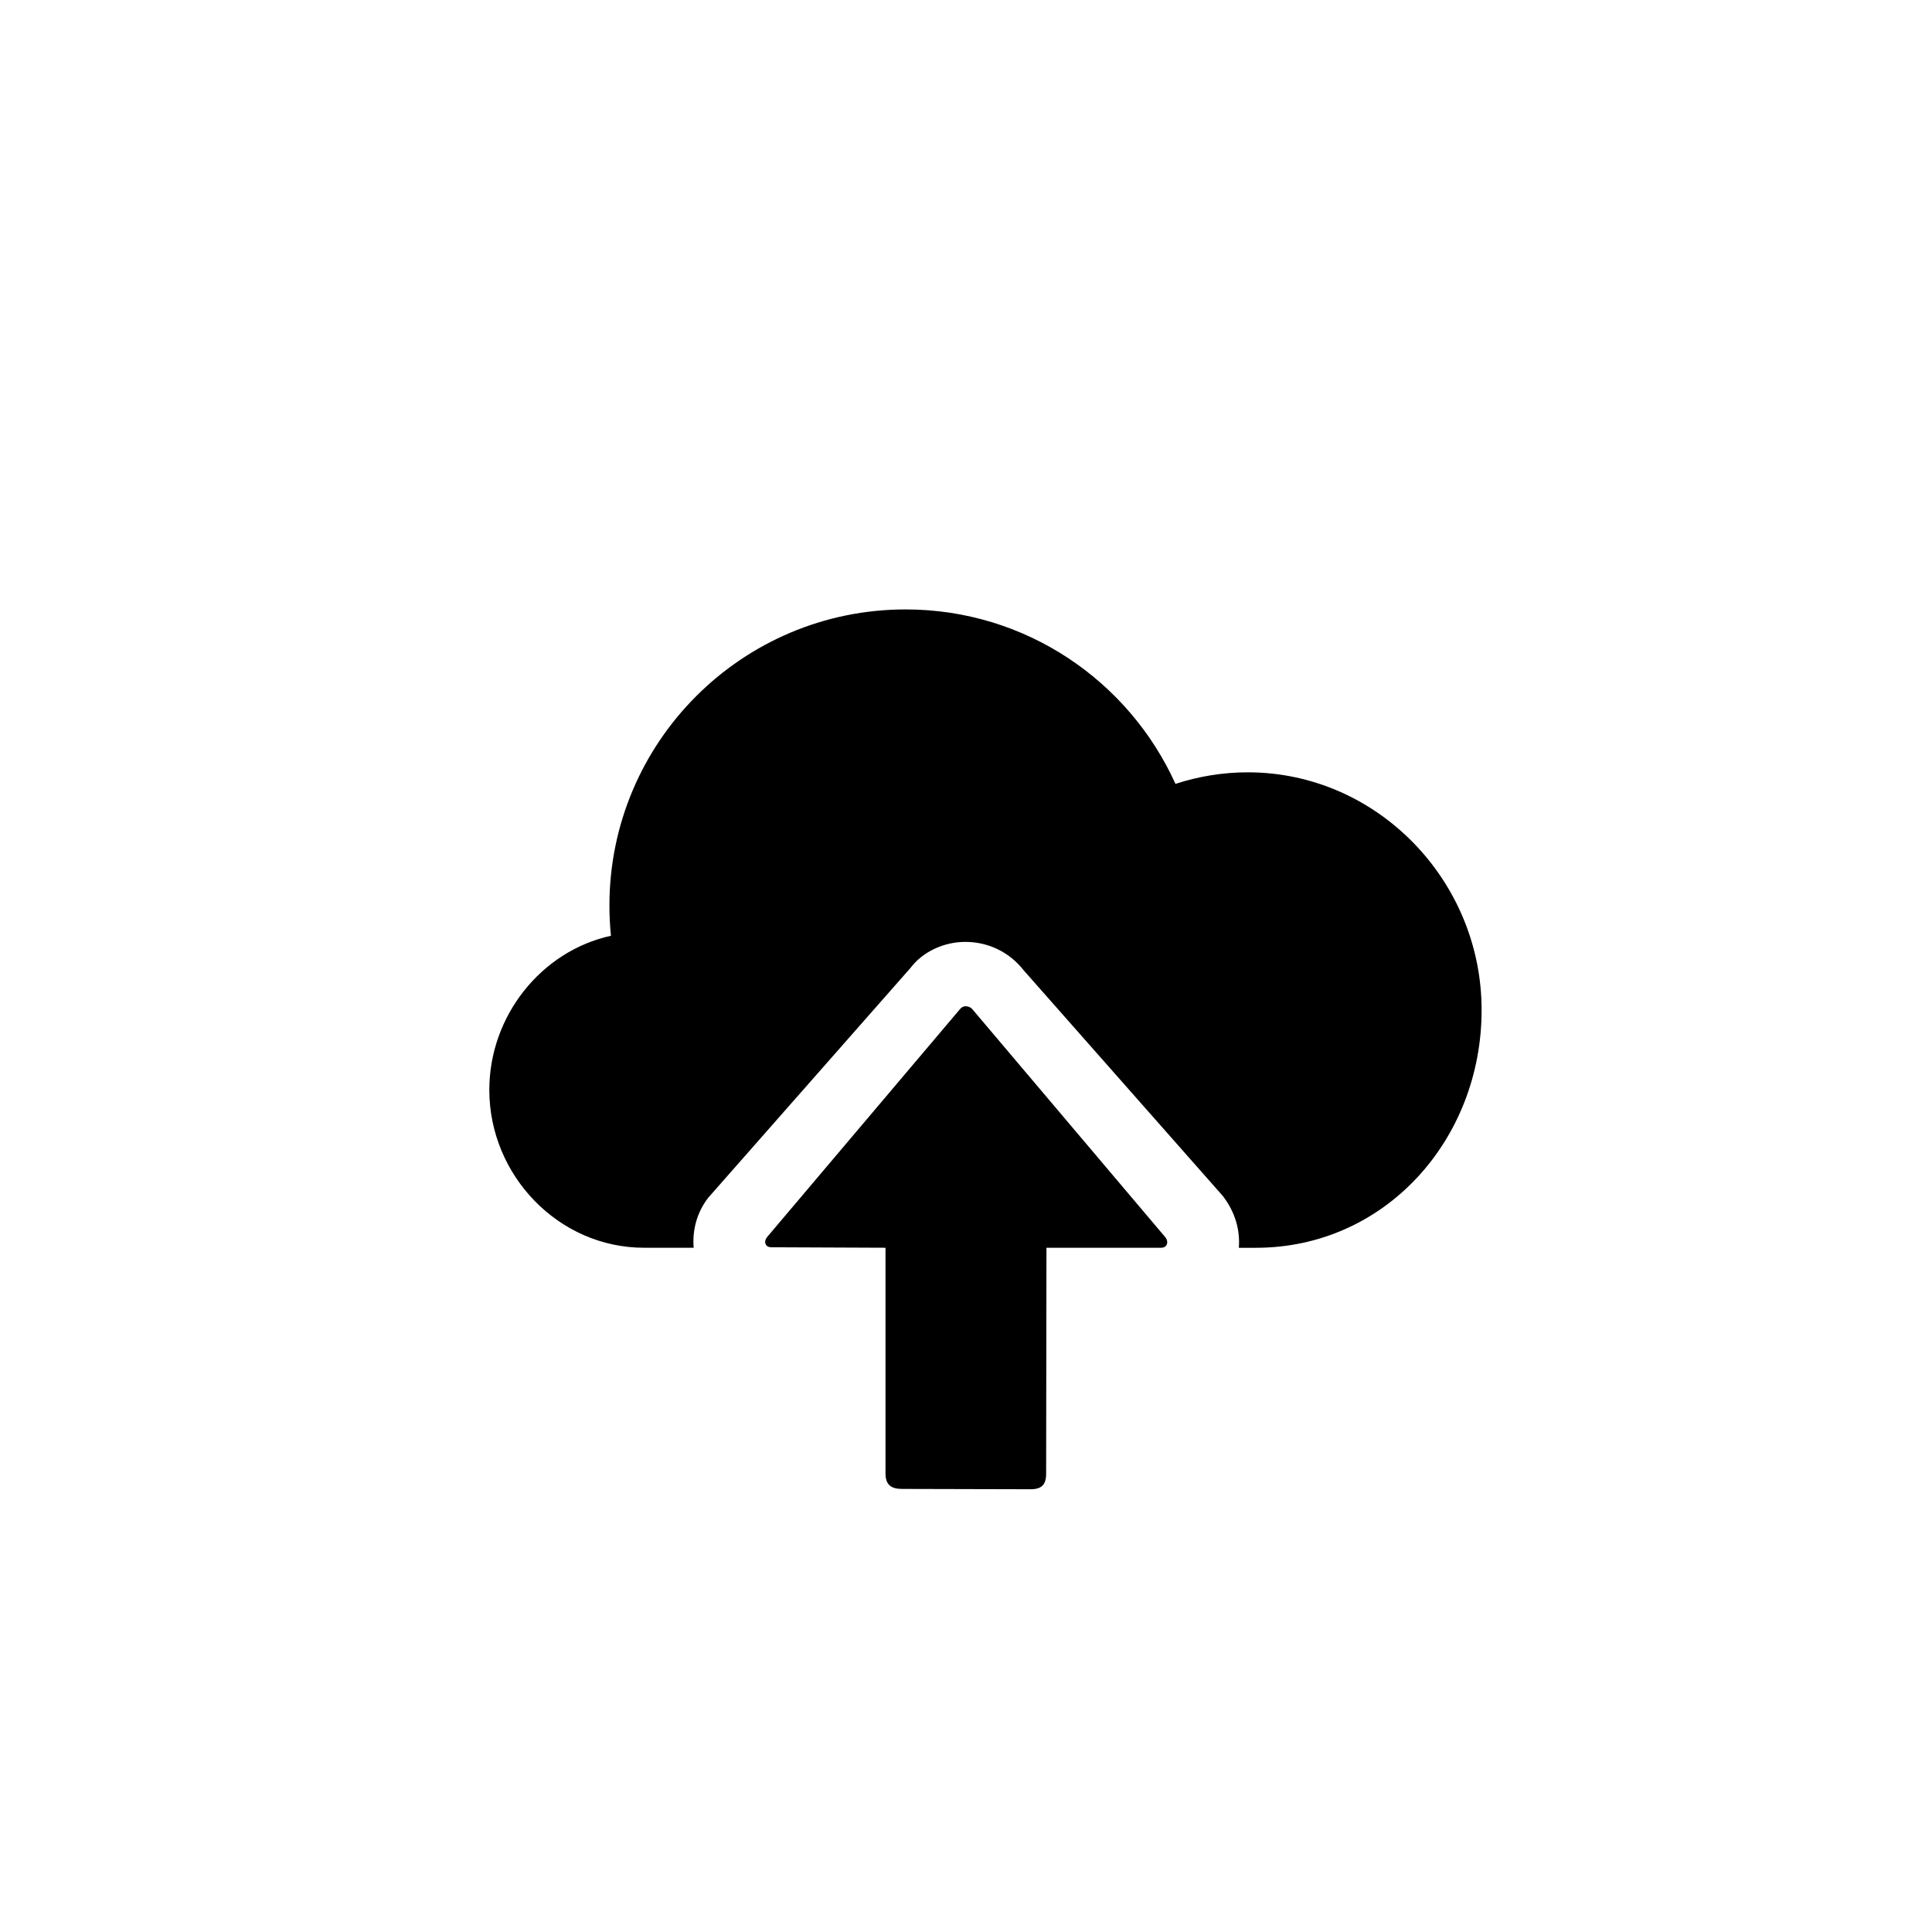 <?xml version="1.0" encoding="utf-8"?>
<!-- Generator: Adobe Illustrator 16.0.3, SVG Export Plug-In . SVG Version: 6.00 Build 0)  -->
<!DOCTYPE svg PUBLIC "-//W3C//DTD SVG 1.1//EN" "http://www.w3.org/Graphics/SVG/1.1/DTD/svg11.dtd">
<svg version="1.1" id="Ebene_1" xmlns="http://www.w3.org/2000/svg" xmlns:xlink="http://www.w3.org/1999/xlink" x="0px" y="0px"
	 width="48px" height="48px" viewBox="0 0 48 48" enable-background="new 0 0 48 48" xml:space="preserve">
<g id="glyphicons">
	<g id="cloud-upload">
		<path d="M24.171,25.089C24.12,25.023,24.052,25,23.985,25c-0.053,0-0.104,0.029-0.144,0.083l-4.784,5.653
			c-0.091,0.117-0.043,0.252,0.105,0.252L22,31v5.607c0,0.274,0.131,0.384,0.406,0.385L25.6,37c0.274,0.001,0.389-0.107,0.391-0.383
			L25.999,31h2.849c0.149,0,0.196-0.143,0.105-0.26L24.171,25.089z"/>
		<path d="M31,19.188c-0.627,0-1.23,0.103-1.796,0.287c-1.155-2.554-3.718-4.334-6.704-4.334c-4.065,0-7.359,3.295-7.359,7.359
			c0,0.253,0.013,0.503,0.038,0.749c-1.727,0.377-3.022,1.989-3.022,3.829C12.156,29.2,13.877,31,16,31h1.234
			c-0.036-0.434,0.078-0.876,0.362-1.243l5.023-5.707c0.292-0.389,0.81-0.649,1.365-0.649c0.573,0,1.1,0.258,1.45,0.707l4.942,5.6
			c0.313,0.401,0.437,0.854,0.403,1.293h0.422c3.21,0,5.609-2.685,5.609-5.905C36.813,21.875,34.21,19.188,31,19.188z"/>
	</g>
</g>
<g id="Layer_2">
</g>
</svg>
